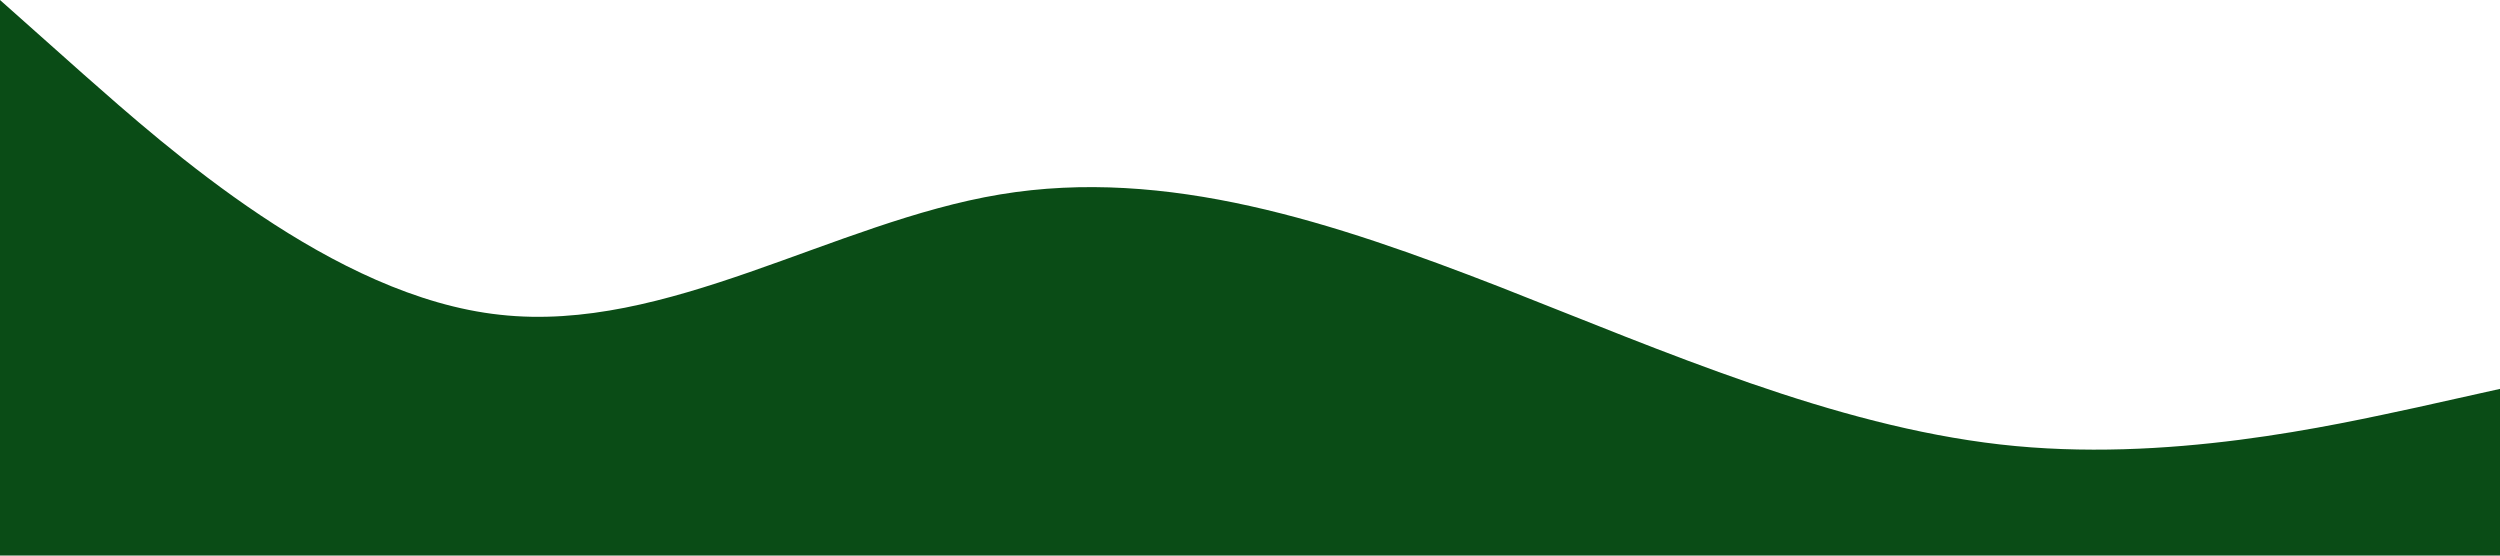 <?xml version="1.0" standalone="no"?>
<svg xmlns="http://www.w3.org/2000/svg" viewBox="0 0 1440 320">
    <!-- <path fill="#0A4C86" fill-opacity="1" d="M0,0L48,42.7C96,85,192,171,288,181.3C384,192,480,128,576,112C672,96,768,128,864,165.3C960,203,1056,245,1152,256C1248,267,1344,245,1392,234.7L1440,224L1440,320L1392,320C1344,320,1248,320,1152,320C1056,320,960,320,864,320C768,320,672,320,576,320C480,320,384,320,288,320C192,320,96,320,48,320L0,320Z"></path> -->
    <path fill="#0A4C16" fill-opacity="1" d="M0,0L48,42.7C96,85,192,171,288,181.3C384,192,480,128,576,112C672,96,768,128,864,165.3C960,203,1056,245,1152,256C1248,267,1344,245,1392,234.7L1440,224L1440,320L1392,320C1344,320,1248,320,1152,320C1056,320,960,320,864,320C768,320,672,320,576,320C480,320,384,320,288,320C192,320,96,320,48,320L0,320Z"></path>
</svg>